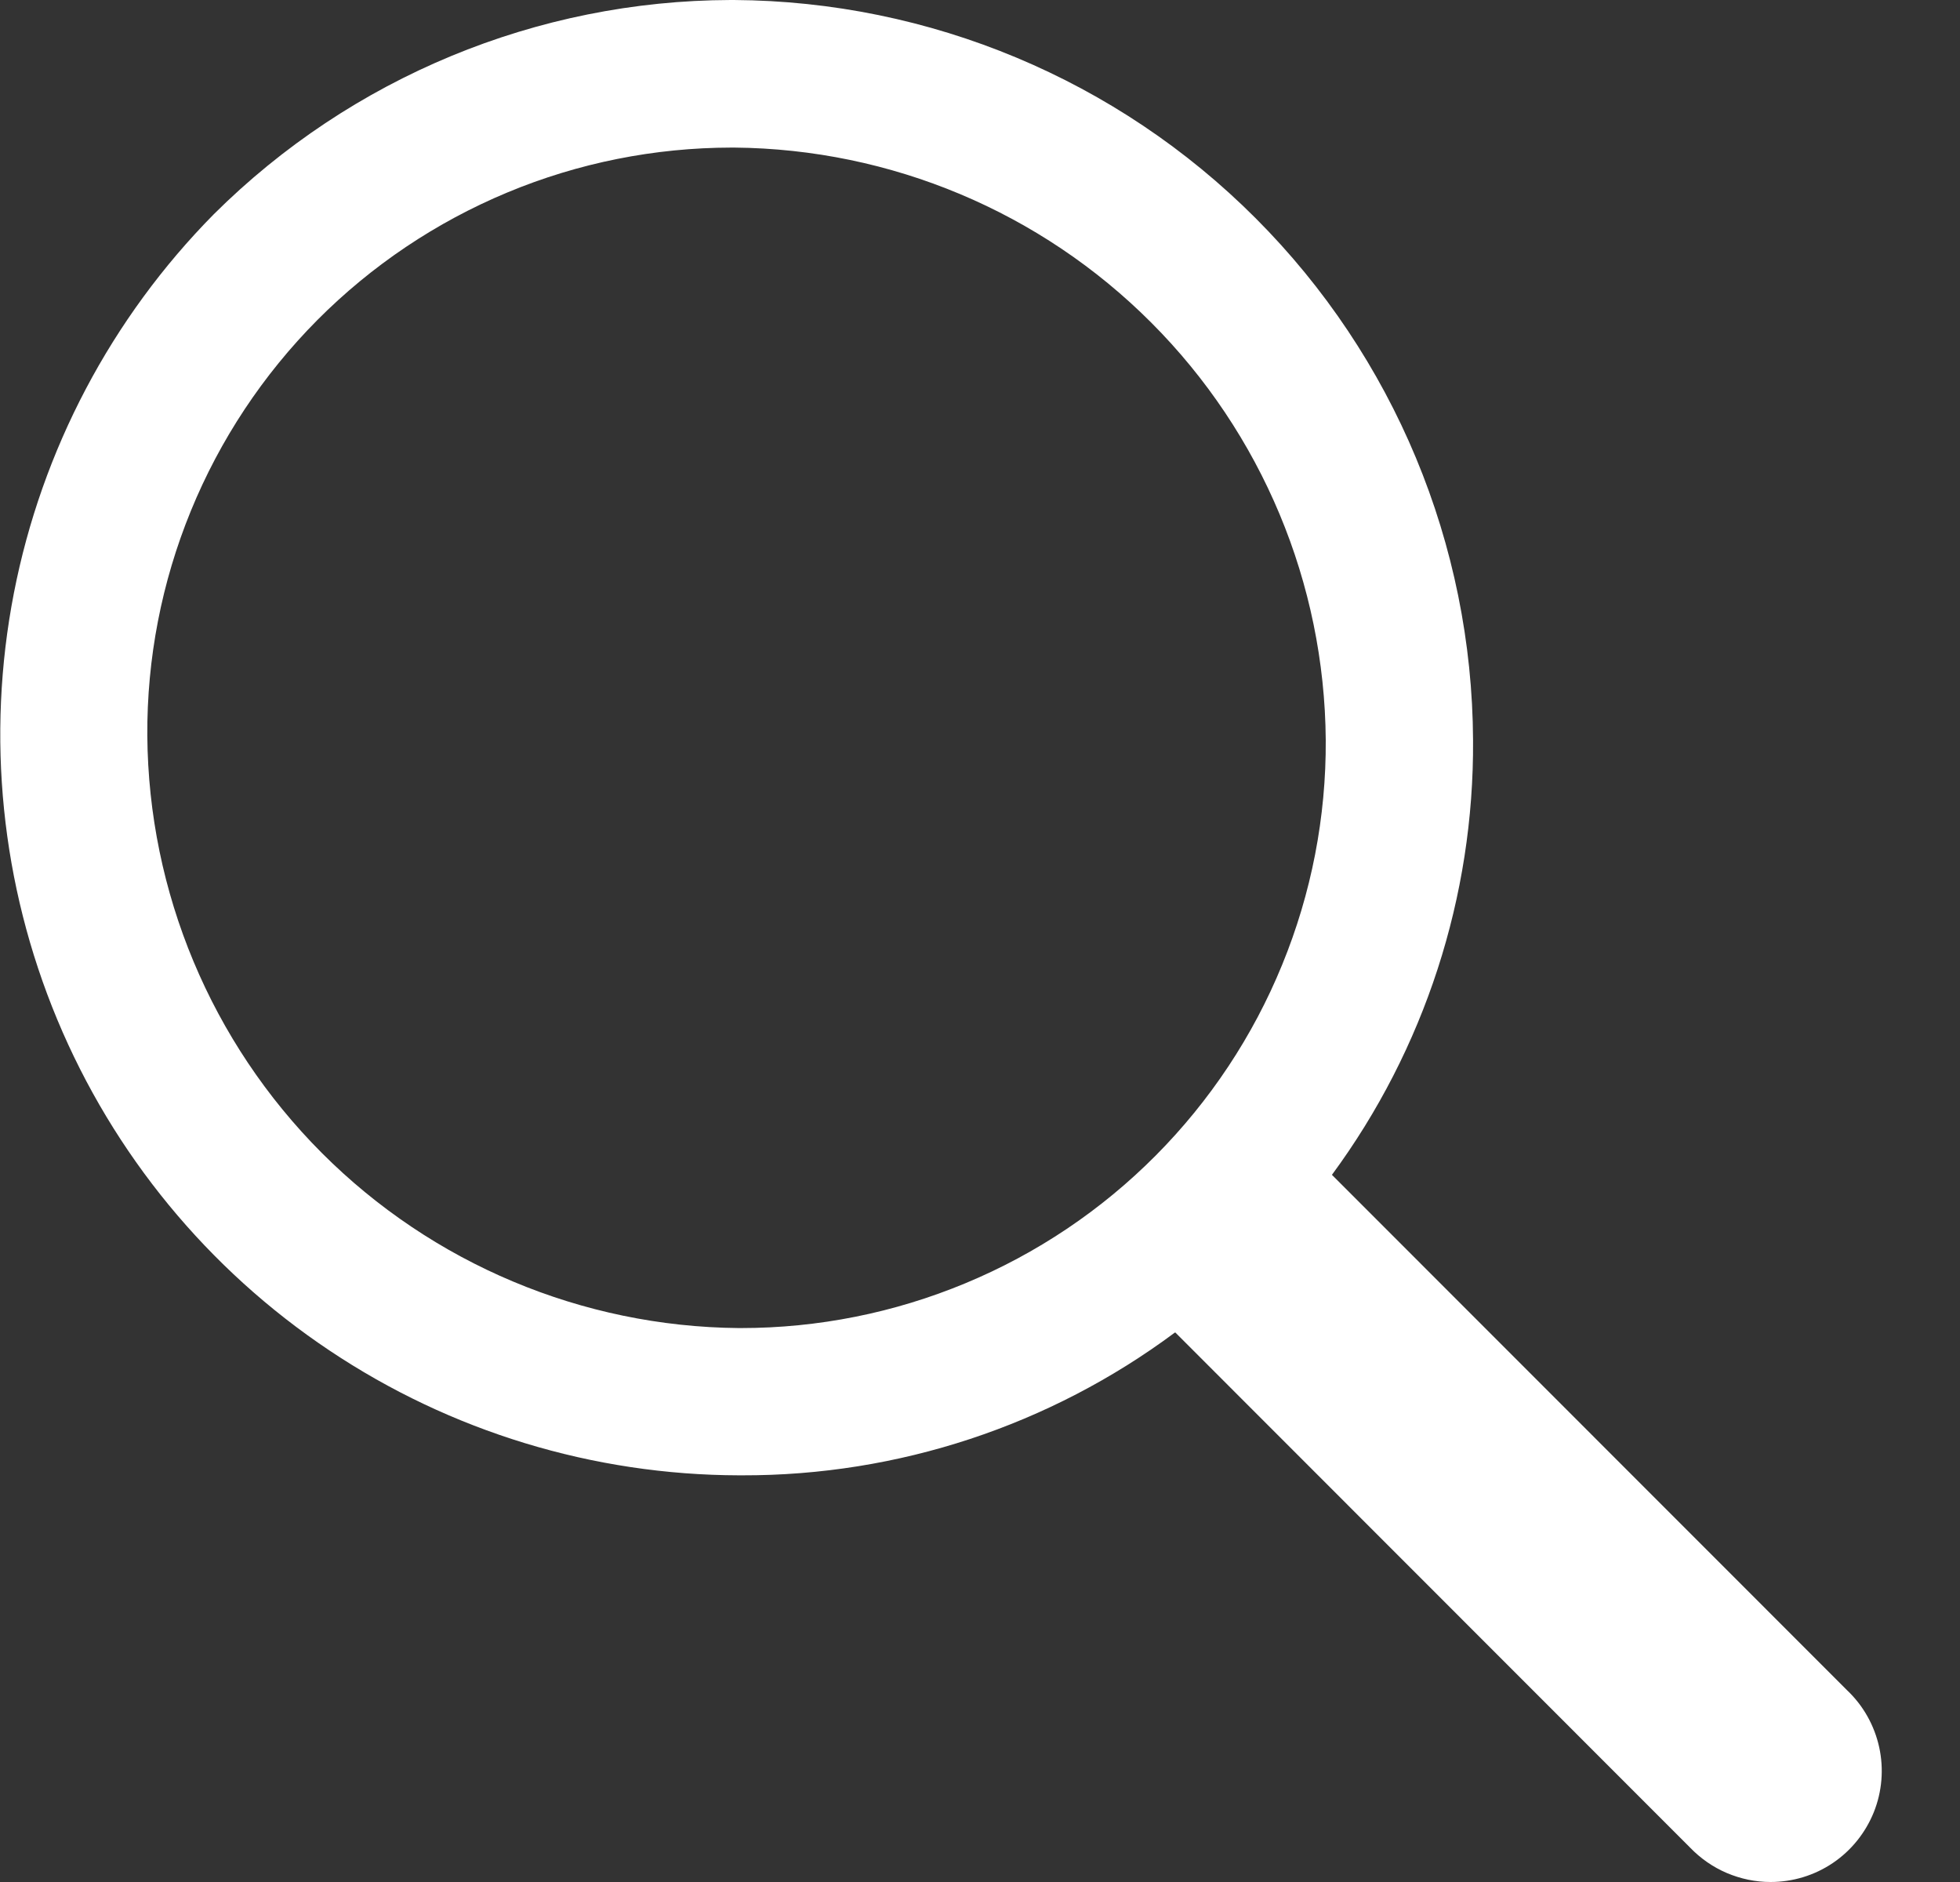 <svg width="25" height="24" viewBox="0 0 25 24" fill="none" xmlns="http://www.w3.org/2000/svg">
<rect x="0" y="0" width="25" height="24" fill="#333333" stroke="none"/>
<path d="M22.583 24C22.391 24 22.202 23.96 22.025 23.885C21.849 23.81 21.69 23.699 21.557 23.561L14.992 16.993H14.986C13.391 18.18 11.454 18.819 9.465 18.814H9.428C7.567 18.81 5.748 18.256 4.201 17.221C2.653 16.187 1.446 14.719 0.73 13.001C0.014 11.282 -0.178 9.391 0.177 7.564C0.533 5.737 1.42 4.055 2.728 2.731C4.48 0.989 6.849 0.007 9.32 0L9.361 0C11.859 0.015 14.251 1.015 16.016 2.783C17.782 4.551 18.778 6.944 18.789 9.442C18.802 11.434 18.171 13.378 16.989 14.982L23.56 21.555C23.766 21.75 23.908 22.003 23.969 22.28C24.03 22.557 24.006 22.846 23.901 23.109C23.795 23.372 23.614 23.598 23.379 23.757C23.144 23.916 22.867 24 22.583 24V24ZM9.332 1.882C8.349 1.883 7.377 2.077 6.47 2.455C5.563 2.833 4.739 3.386 4.046 4.083C3.354 4.78 2.806 5.607 2.434 6.516C2.062 7.425 1.873 8.399 1.879 9.382C1.894 11.379 2.694 13.29 4.105 14.703C5.516 16.116 7.425 16.918 9.422 16.936H9.451C10.434 16.936 11.407 16.742 12.315 16.364C13.223 15.987 14.047 15.434 14.74 14.737C15.433 14.04 15.982 13.213 16.354 12.303C16.727 11.393 16.916 10.419 16.91 9.436C16.895 7.439 16.096 5.528 14.685 4.115C13.274 2.701 11.364 1.9 9.367 1.882H9.332Z" fill="white"/>
</svg>
